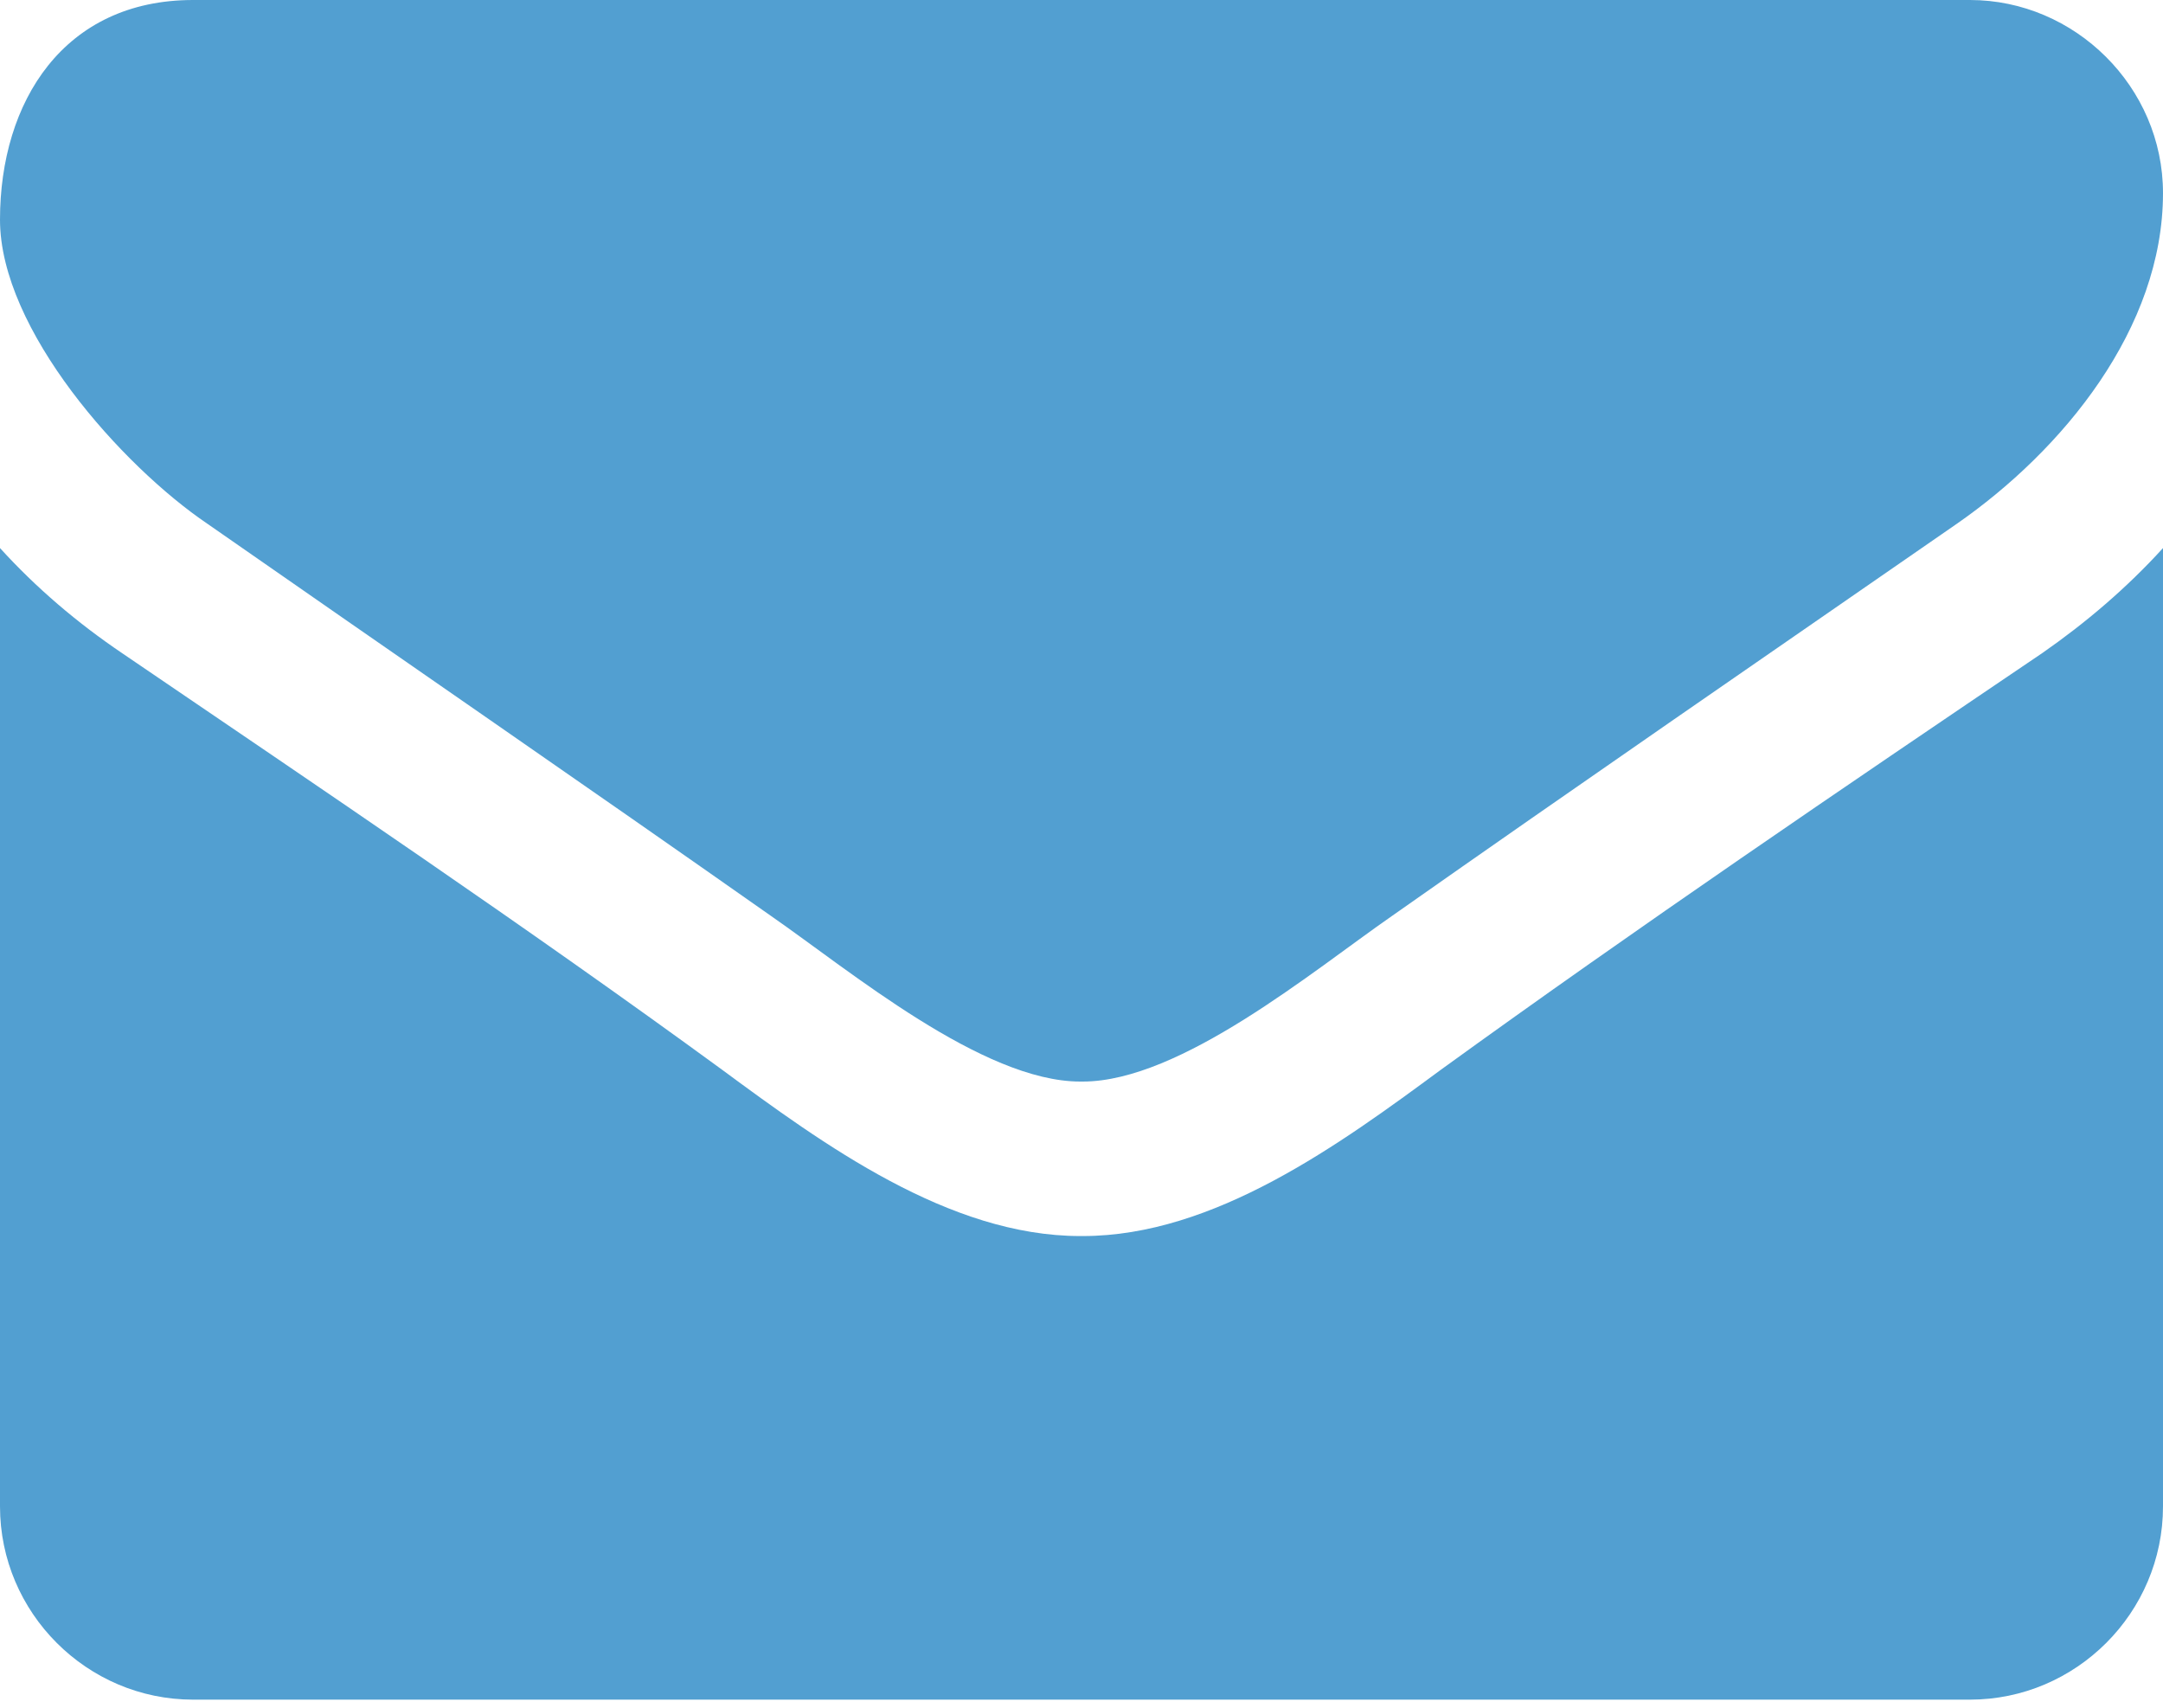 <?xml version="1.0" encoding="UTF-8"?>
<svg width="19px" height="15px" viewBox="0 0 19 15" version="1.1" xmlns="http://www.w3.org/2000/svg" xmlns:xlink="http://www.w3.org/1999/xlink">
    <!-- Generator: Sketch 46.2 (44496) - http://www.bohemiancoding.com/sketch -->
    <title>fa-envelope</title>
    <desc>Created with Sketch.</desc>
    <defs></defs>
    <g id="Welcome" stroke="none" stroke-width="1" fill="none" fill-rule="evenodd" opacity="0.677">
        <g id="Desktop-HD-Copy-79" transform="translate(-293, -3913)" fill="#0072BB">
            <g id="Group-6" transform="translate(270, 3899)">
                <path d="M42,18.814 L42,27.232 C42,28.165 41.237,28.929 40.304,28.929 L24.696,28.929 C23.763,28.929 23,28.165 23,27.232 L23,18.814 C23.318,19.164 23.679,19.471 24.071,19.736 C25.831,20.934 27.612,22.132 29.34,23.394 C30.231,24.051 31.334,24.857 32.489,24.857 L32.511,24.857 C33.666,24.857 34.769,24.051 35.66,23.394 C37.388,22.143 39.169,20.934 40.94,19.736 C41.321,19.471 41.682,19.164 42,18.814 Z M42,15.696 C42,16.884 41.12,17.955 40.187,18.602 C38.533,19.747 36.868,20.892 35.225,22.047 C34.536,22.525 33.369,23.5 32.511,23.5 L32.489,23.5 C31.631,23.5 30.464,22.525 29.775,22.047 C28.132,20.892 26.467,19.747 24.824,18.602 C24.071,18.093 23,16.895 23,15.93 C23,14.891 23.562,14 24.696,14 L40.304,14 C41.226,14 42,14.763 42,15.696 Z" id="fa-envelope"></path>
            </g>
        </g>
    </g>
</svg>